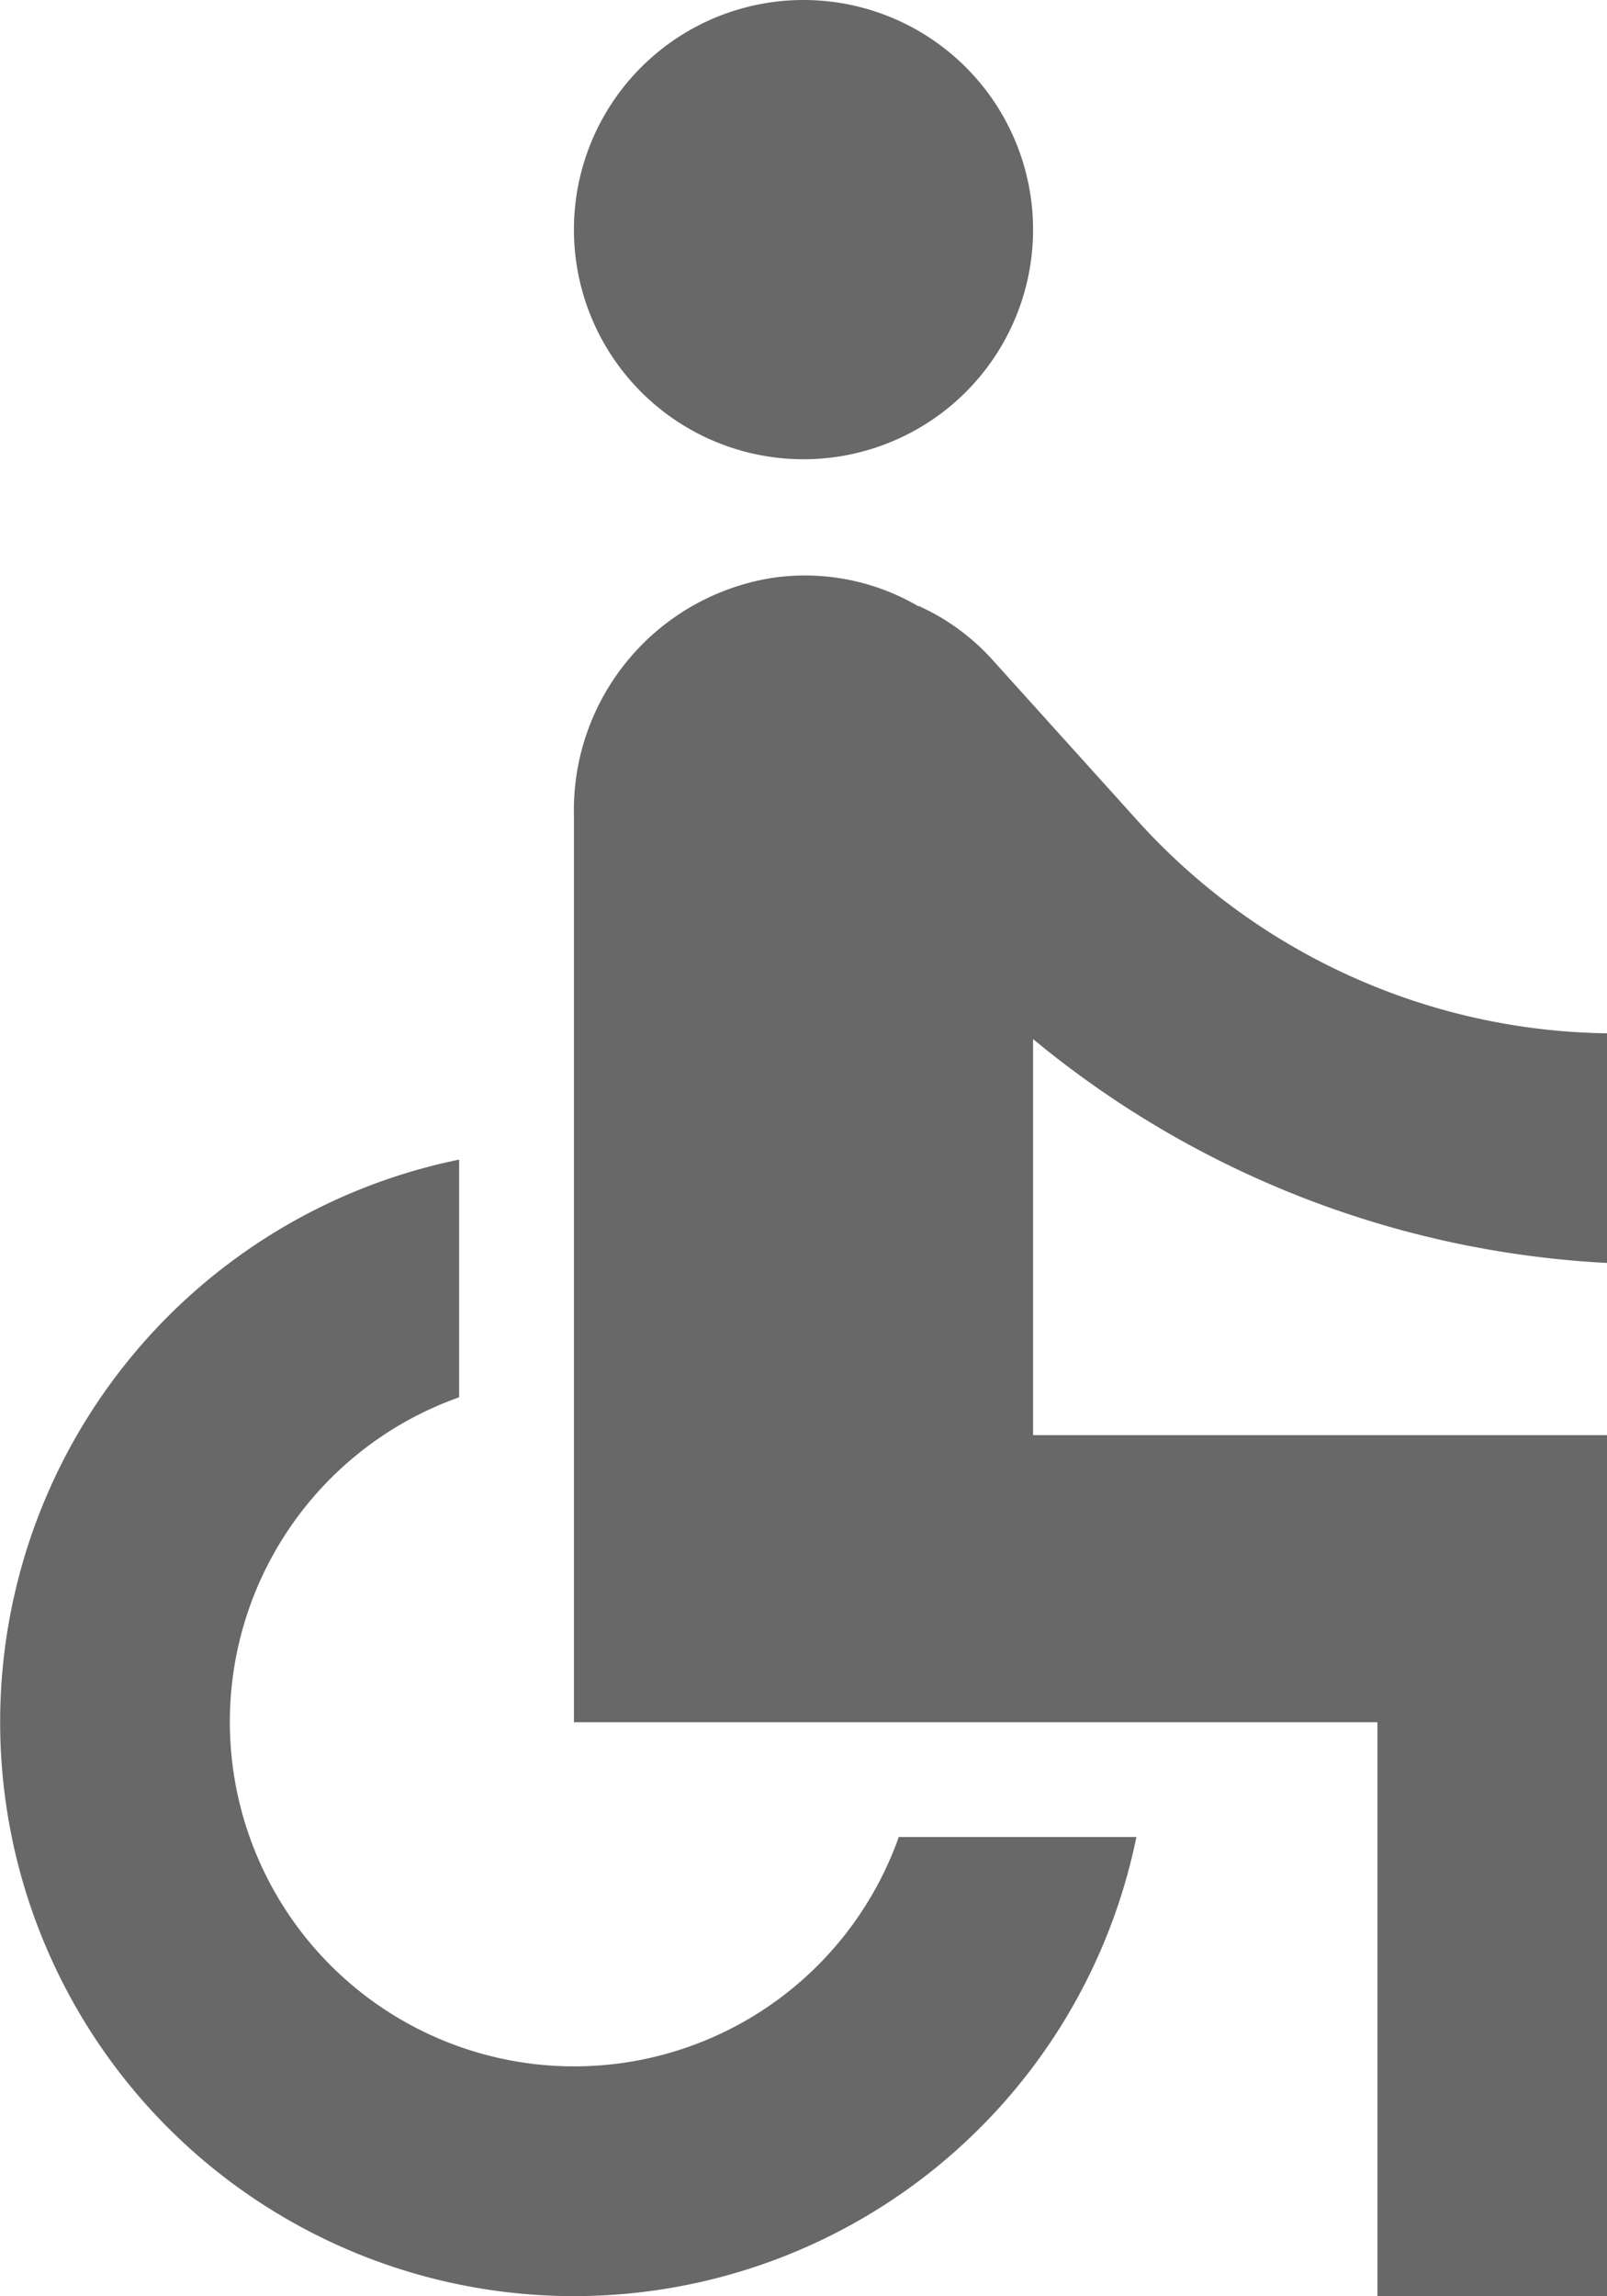 <?xml version="1.0" ?>
<svg viewBox="0 0 14 20" version="1.1" xmlns="http://www.w3.org/2000/svg" xmlns:xlink="http://www.w3.org/1999/xlink"><g fill="#686868" transform="translate(-3537 -3715)"><path d="M2,0A2,2,0,1,1,0,2,2,2,0,0,1,2,0Z" transform="translate(3542 3715)"/><path d="M19,13V11a5.615,5.615,0,0,1-4.07-1.83L13.64,7.74a1.934,1.934,0,0,0-.61-.45c-.01,0-.01-.01-.02-.01H13a1.957,1.957,0,0,0-1.25-.25A2.048,2.048,0,0,0,10,9.1V17h7v5h2V14.5H14V11.05A8.531,8.531,0,0,0,19,13Zm-6.17,5A3,3,0,1,1,9,14.17V12.1A5,5,0,1,0,14.9,18Z" transform="translate(3532 3713)"/></g></svg>